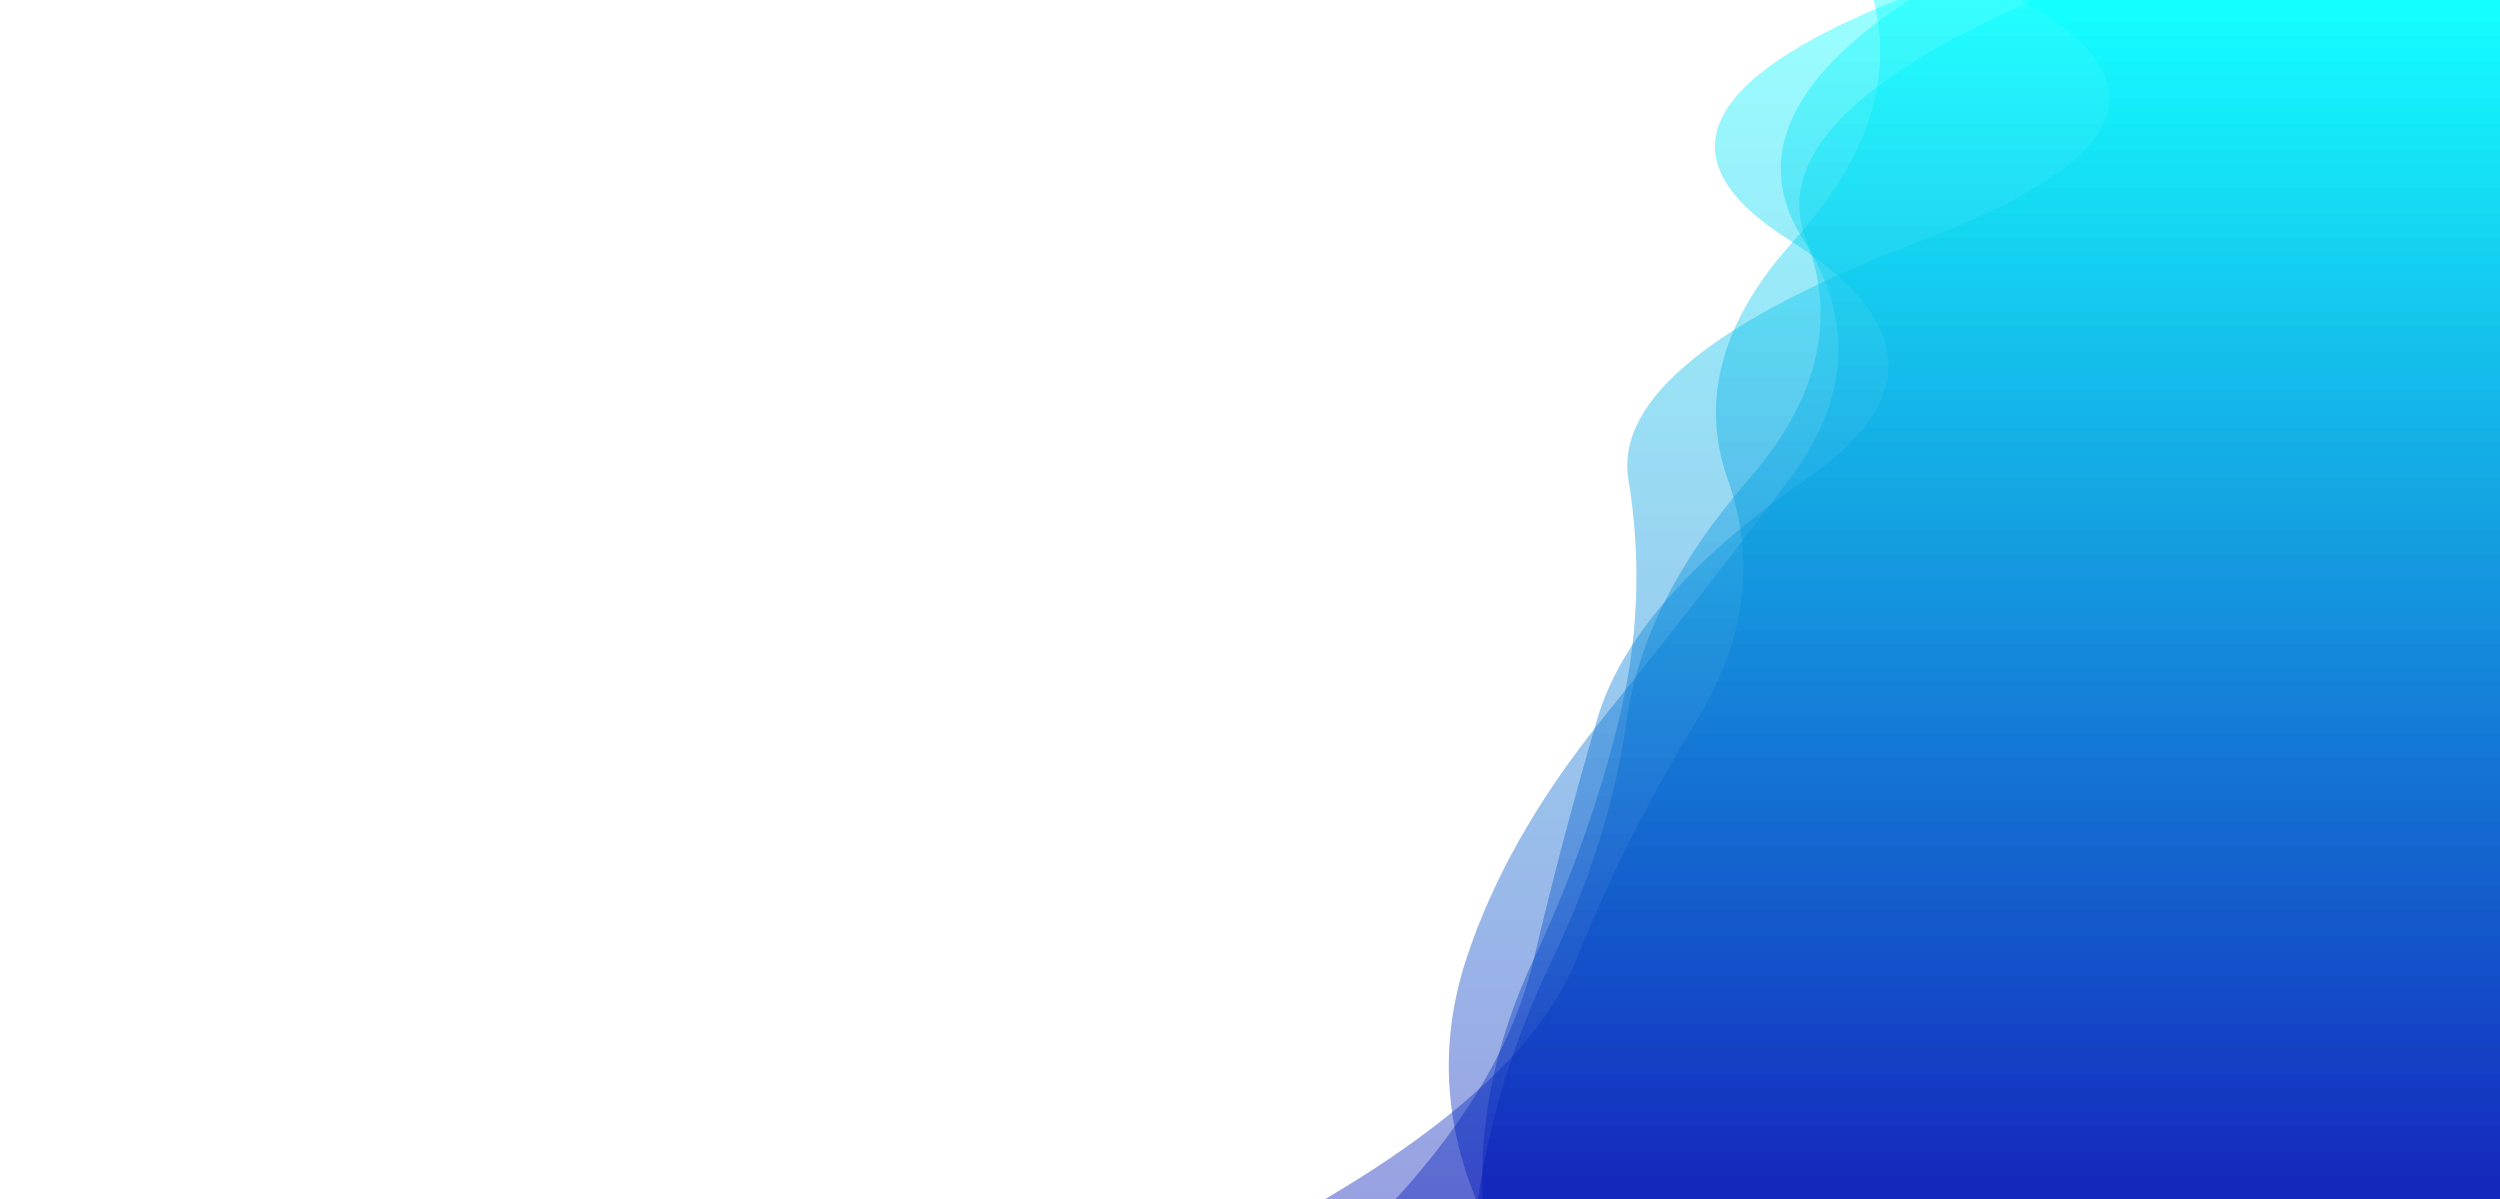 <svg xmlns="http://www.w3.org/2000/svg" viewBox="0 0 1920 921" preserveAspectRatio="xMidYMid" width="1920" height="921" xmlns:xlink="http://www.w3.org/1999/xlink" style="shape-rendering:auto;display:block;background-position-x:0%;background-position-y:0%;background-size:auto;background-origin:padding-box;background-clip:border-box;background:scroll rgb(255, 255, 255) none  repeat;width:1920px;height:921px;;animation:none"><g style="transform:matrix(-1, 0, 0, -1, 1920, 921);;animation:none"><linearGradient y2="1" y1="0" x2="0" x1="0" id="lg-ca780xlr0a"><stop offset="0" stop-color="#0014b6"></stop>

  
<stop offset="1" stop-color="#00ffff"></stop></linearGradient>
<path opacity="0.4" fill="url(#lg-ca780xlr0a)" d="M 0 0 L 781.36 0 Q 785.28 92.1 742.16 184.2 T 676.6 368.4 T 669.34 552.6 T 442.83 736.8 T 368.26 921 L 0 921 Z" style="fill:url('#lg-ca780xlr0a');opacity:0.4;;animation:none"></path>
<path opacity="0.4" fill="url(#lg-ca780xlr0a)" d="M 0 0 L 848.228 0 Q 763.745 92.1 742.079 184.2 T 693.427 368.4 T 533.226 552.6 T 546.056 736.8 T 463.039 921 L 0 921 Z" style="fill:url('#lg-ca780xlr0a');opacity:0.4;;animation:none"></path>
<path opacity="0.4" fill="url(#lg-ca780xlr0a)" d="M 0 0 L 902.484 0 Q 746.049 92.1 709.299 184.2 T 616.517 368.4 T 593.029 552.6 T 541.777 736.8 T 481.015 921 L 0 921 Z" style="fill:url('#lg-ca780xlr0a');opacity:0.4;;animation:none"></path>
<path opacity="0.4" fill="url(#lg-ca780xlr0a)" d="M 0 0 L 784.832 0 Q 772.032 92.1 727.827 184.2 T 670.597 368.4 T 577.241 552.6 T 532.889 736.8 T 358.001 921 L 0 921 Z" style="fill:url('#lg-ca780xlr0a');opacity:0.4;;animation:none"></path>
<path opacity="0.4" fill="url(#lg-ca780xlr0a)" d="M 0 0 L 786.449 0 Q 824.013 92.1 793.985 184.2 T 689.8 368.4 T 545.917 552.6 T 534.975 736.8 T 453.977 921 L 0 921 Z" style="fill:url('#lg-ca780xlr0a');opacity:0.4;;animation:none"></path>
<g></g></g><!-- [ldio] generated by https://loading.io --></svg>
